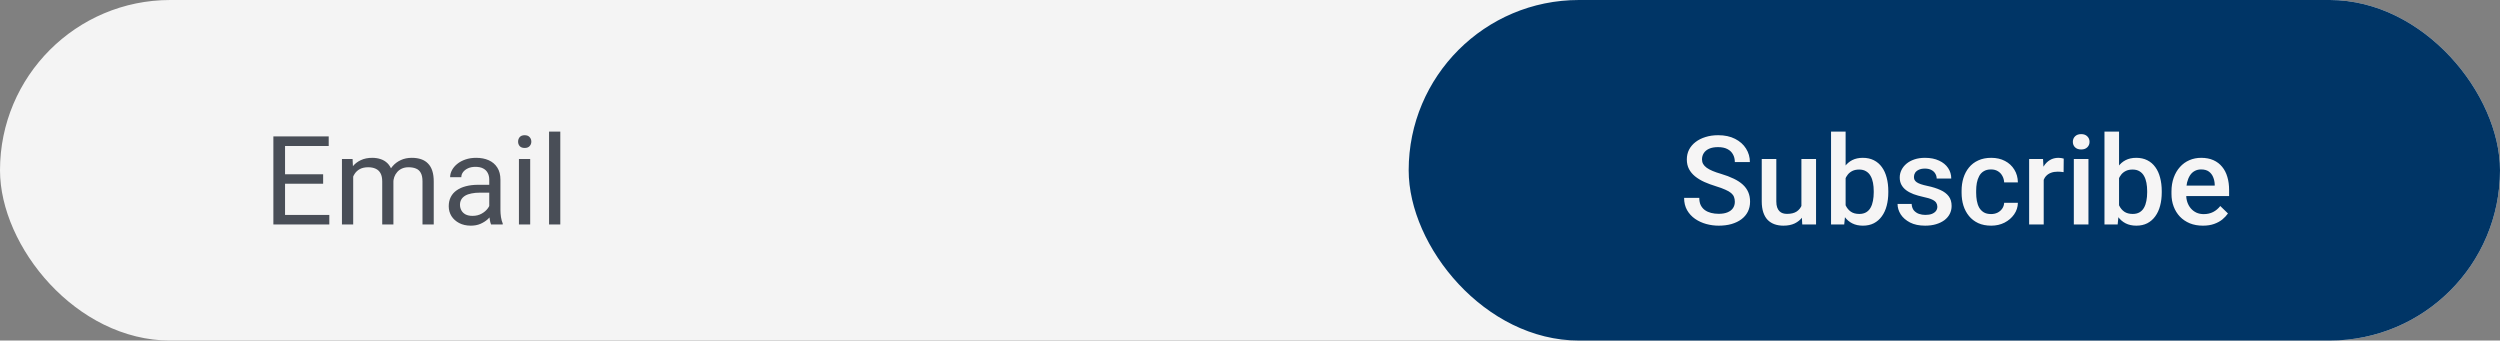 <svg width="323" height="44" viewBox="0 0 323 44" fill="none" xmlns="http://www.w3.org/2000/svg">
<rect x="0" y="0" width="323" height="44" fill="#808080" stroke="none"/>
<rect width="323" height="44" rx="22" fill="#F4F4F4"/>
<rect x="182" width="141" height="44" rx="22" fill="#003566"/>
<path d="M42.547 27.773V29H36.523V27.773H42.547ZM36.828 17.625V29H35.32V17.625H36.828ZM41.75 22.516V23.742H36.523V22.516H41.75ZM42.469 17.625V18.859H36.523V17.625H42.469ZM45.633 22.227V29H44.18V20.547H45.555L45.633 22.227ZM45.336 24.453L44.664 24.43C44.669 23.852 44.745 23.318 44.891 22.828C45.036 22.333 45.253 21.904 45.539 21.539C45.825 21.174 46.182 20.893 46.609 20.695C47.036 20.492 47.531 20.391 48.094 20.391C48.49 20.391 48.854 20.448 49.188 20.562C49.521 20.672 49.81 20.846 50.055 21.086C50.3 21.326 50.49 21.633 50.625 22.008C50.76 22.383 50.828 22.836 50.828 23.367V29H49.383V23.438C49.383 22.995 49.307 22.641 49.156 22.375C49.01 22.109 48.802 21.917 48.531 21.797C48.26 21.672 47.943 21.609 47.578 21.609C47.151 21.609 46.794 21.685 46.508 21.836C46.221 21.987 45.992 22.195 45.82 22.461C45.648 22.727 45.523 23.031 45.445 23.375C45.372 23.713 45.336 24.073 45.336 24.453ZM50.812 23.656L49.844 23.953C49.849 23.49 49.925 23.044 50.07 22.617C50.221 22.19 50.438 21.81 50.719 21.477C51.005 21.143 51.357 20.88 51.773 20.688C52.19 20.49 52.667 20.391 53.203 20.391C53.656 20.391 54.057 20.451 54.406 20.57C54.76 20.69 55.057 20.875 55.297 21.125C55.542 21.37 55.727 21.685 55.852 22.07C55.977 22.456 56.039 22.914 56.039 23.445V29H54.586V23.43C54.586 22.956 54.51 22.588 54.359 22.328C54.214 22.062 54.005 21.878 53.734 21.773C53.469 21.664 53.151 21.609 52.781 21.609C52.464 21.609 52.182 21.664 51.938 21.773C51.693 21.883 51.487 22.034 51.32 22.227C51.154 22.414 51.026 22.63 50.938 22.875C50.854 23.12 50.812 23.38 50.812 23.656ZM63.211 27.555V23.203C63.211 22.87 63.143 22.581 63.008 22.336C62.878 22.086 62.68 21.893 62.414 21.758C62.148 21.622 61.82 21.555 61.43 21.555C61.065 21.555 60.745 21.617 60.469 21.742C60.198 21.867 59.984 22.031 59.828 22.234C59.677 22.438 59.602 22.656 59.602 22.891H58.156C58.156 22.588 58.234 22.289 58.391 21.992C58.547 21.695 58.771 21.427 59.062 21.188C59.359 20.943 59.714 20.75 60.125 20.609C60.542 20.463 61.005 20.391 61.516 20.391C62.13 20.391 62.672 20.495 63.141 20.703C63.615 20.912 63.984 21.227 64.25 21.648C64.521 22.065 64.656 22.588 64.656 23.219V27.156C64.656 27.438 64.68 27.737 64.727 28.055C64.779 28.372 64.854 28.646 64.953 28.875V29H63.445C63.372 28.833 63.315 28.612 63.273 28.336C63.232 28.055 63.211 27.794 63.211 27.555ZM63.461 23.875L63.477 24.891H62.016C61.604 24.891 61.237 24.924 60.914 24.992C60.591 25.055 60.32 25.151 60.102 25.281C59.883 25.412 59.716 25.576 59.602 25.773C59.487 25.966 59.43 26.193 59.43 26.453C59.43 26.719 59.49 26.961 59.609 27.18C59.729 27.398 59.909 27.573 60.148 27.703C60.393 27.828 60.693 27.891 61.047 27.891C61.49 27.891 61.88 27.797 62.219 27.609C62.557 27.422 62.825 27.193 63.023 26.922C63.227 26.651 63.336 26.388 63.352 26.133L63.969 26.828C63.932 27.047 63.833 27.289 63.672 27.555C63.51 27.82 63.294 28.076 63.023 28.32C62.758 28.56 62.44 28.76 62.07 28.922C61.706 29.078 61.294 29.156 60.836 29.156C60.263 29.156 59.76 29.044 59.328 28.82C58.901 28.596 58.568 28.297 58.328 27.922C58.094 27.542 57.977 27.117 57.977 26.648C57.977 26.195 58.065 25.797 58.242 25.453C58.419 25.104 58.675 24.815 59.008 24.586C59.341 24.352 59.742 24.174 60.211 24.055C60.68 23.935 61.203 23.875 61.781 23.875H63.461ZM68.5 20.547V29H67.047V20.547H68.5ZM66.938 18.305C66.938 18.07 67.008 17.872 67.148 17.711C67.294 17.549 67.508 17.469 67.789 17.469C68.065 17.469 68.276 17.549 68.422 17.711C68.573 17.872 68.648 18.07 68.648 18.305C68.648 18.529 68.573 18.721 68.422 18.883C68.276 19.039 68.065 19.117 67.789 19.117C67.508 19.117 67.294 19.039 67.148 18.883C67.008 18.721 66.938 18.529 66.938 18.305ZM72.391 17V29H70.938V17H72.391Z" fill="#000814" fill-opacity="0.7"/>
<path d="M224.141 26.07C224.141 25.836 224.104 25.628 224.031 25.445C223.964 25.263 223.841 25.096 223.664 24.945C223.487 24.794 223.237 24.648 222.914 24.508C222.596 24.362 222.19 24.213 221.695 24.062C221.154 23.896 220.654 23.711 220.195 23.508C219.742 23.299 219.346 23.06 219.008 22.789C218.669 22.513 218.406 22.198 218.219 21.844C218.031 21.484 217.938 21.07 217.938 20.602C217.938 20.138 218.034 19.716 218.227 19.336C218.424 18.956 218.703 18.628 219.062 18.352C219.427 18.07 219.857 17.854 220.352 17.703C220.846 17.547 221.393 17.469 221.992 17.469C222.836 17.469 223.562 17.625 224.172 17.938C224.786 18.25 225.258 18.669 225.586 19.195C225.919 19.721 226.086 20.302 226.086 20.938H224.141C224.141 20.562 224.06 20.232 223.898 19.945C223.742 19.654 223.503 19.424 223.18 19.258C222.862 19.091 222.458 19.008 221.969 19.008C221.505 19.008 221.12 19.078 220.812 19.219C220.505 19.359 220.276 19.549 220.125 19.789C219.974 20.029 219.898 20.299 219.898 20.602C219.898 20.815 219.948 21.01 220.047 21.188C220.146 21.359 220.297 21.521 220.5 21.672C220.703 21.818 220.958 21.956 221.266 22.086C221.573 22.216 221.935 22.341 222.352 22.461C222.982 22.648 223.531 22.857 224 23.086C224.469 23.31 224.859 23.565 225.172 23.852C225.484 24.138 225.719 24.463 225.875 24.828C226.031 25.188 226.109 25.596 226.109 26.055C226.109 26.534 226.013 26.966 225.82 27.352C225.628 27.732 225.352 28.057 224.992 28.328C224.638 28.594 224.211 28.799 223.711 28.945C223.216 29.086 222.664 29.156 222.055 29.156C221.508 29.156 220.969 29.083 220.438 28.938C219.911 28.792 219.432 28.57 219 28.273C218.568 27.971 218.224 27.596 217.969 27.148C217.714 26.695 217.586 26.167 217.586 25.562H219.547C219.547 25.932 219.609 26.247 219.734 26.508C219.865 26.768 220.044 26.982 220.273 27.148C220.503 27.31 220.768 27.43 221.07 27.508C221.378 27.586 221.706 27.625 222.055 27.625C222.513 27.625 222.896 27.56 223.203 27.43C223.516 27.299 223.75 27.117 223.906 26.883C224.062 26.648 224.141 26.378 224.141 26.07ZM232.742 27.008V20.547H234.633V29H232.852L232.742 27.008ZM233.008 25.25L233.641 25.234C233.641 25.802 233.578 26.326 233.453 26.805C233.328 27.279 233.135 27.693 232.875 28.047C232.615 28.396 232.281 28.669 231.875 28.867C231.469 29.06 230.982 29.156 230.414 29.156C230.003 29.156 229.625 29.096 229.281 28.977C228.938 28.857 228.641 28.672 228.391 28.422C228.146 28.172 227.956 27.846 227.82 27.445C227.685 27.044 227.617 26.565 227.617 26.008V20.547H229.5V26.023C229.5 26.331 229.536 26.588 229.609 26.797C229.682 27 229.781 27.164 229.906 27.289C230.031 27.414 230.177 27.503 230.344 27.555C230.51 27.607 230.688 27.633 230.875 27.633C231.411 27.633 231.833 27.529 232.141 27.32C232.453 27.107 232.674 26.82 232.805 26.461C232.94 26.102 233.008 25.698 233.008 25.25ZM236.57 17H238.453V27.195L238.273 29H236.57V17ZM243.969 24.695V24.859C243.969 25.484 243.898 26.06 243.758 26.586C243.622 27.107 243.414 27.56 243.133 27.945C242.857 28.331 242.513 28.63 242.102 28.844C241.695 29.052 241.224 29.156 240.688 29.156C240.161 29.156 239.703 29.057 239.312 28.859C238.922 28.662 238.594 28.38 238.328 28.016C238.068 27.651 237.857 27.216 237.695 26.711C237.534 26.206 237.419 25.648 237.352 25.039V24.516C237.419 23.901 237.534 23.344 237.695 22.844C237.857 22.338 238.068 21.904 238.328 21.539C238.594 21.169 238.919 20.885 239.305 20.688C239.695 20.49 240.151 20.391 240.672 20.391C241.214 20.391 241.69 20.495 242.102 20.703C242.518 20.912 242.865 21.208 243.141 21.594C243.417 21.974 243.622 22.427 243.758 22.953C243.898 23.479 243.969 24.06 243.969 24.695ZM242.086 24.859V24.695C242.086 24.315 242.055 23.958 241.992 23.625C241.93 23.287 241.826 22.99 241.68 22.734C241.539 22.479 241.346 22.279 241.102 22.133C240.862 21.982 240.562 21.906 240.203 21.906C239.87 21.906 239.583 21.963 239.344 22.078C239.104 22.193 238.904 22.349 238.742 22.547C238.581 22.745 238.453 22.974 238.359 23.234C238.271 23.495 238.211 23.776 238.18 24.078V25.492C238.227 25.883 238.326 26.242 238.477 26.57C238.633 26.893 238.852 27.154 239.133 27.352C239.414 27.544 239.776 27.641 240.219 27.641C240.568 27.641 240.862 27.57 241.102 27.43C241.341 27.289 241.531 27.094 241.672 26.844C241.818 26.588 241.922 26.292 241.984 25.953C242.052 25.615 242.086 25.25 242.086 24.859ZM250.305 26.711C250.305 26.523 250.258 26.354 250.164 26.203C250.07 26.047 249.891 25.906 249.625 25.781C249.365 25.656 248.979 25.542 248.469 25.438C248.021 25.338 247.609 25.221 247.234 25.086C246.865 24.945 246.547 24.776 246.281 24.578C246.016 24.38 245.81 24.146 245.664 23.875C245.518 23.604 245.445 23.292 245.445 22.938C245.445 22.594 245.521 22.268 245.672 21.961C245.823 21.654 246.039 21.383 246.32 21.148C246.602 20.914 246.943 20.729 247.344 20.594C247.75 20.458 248.203 20.391 248.703 20.391C249.411 20.391 250.018 20.51 250.523 20.75C251.034 20.984 251.424 21.305 251.695 21.711C251.966 22.112 252.102 22.565 252.102 23.07H250.219C250.219 22.846 250.161 22.638 250.047 22.445C249.938 22.247 249.771 22.088 249.547 21.969C249.323 21.844 249.042 21.781 248.703 21.781C248.38 21.781 248.112 21.833 247.898 21.938C247.69 22.037 247.534 22.167 247.43 22.328C247.331 22.49 247.281 22.667 247.281 22.859C247.281 23 247.307 23.128 247.359 23.242C247.417 23.352 247.51 23.453 247.641 23.547C247.771 23.635 247.948 23.719 248.172 23.797C248.401 23.875 248.688 23.951 249.031 24.023C249.677 24.159 250.232 24.333 250.695 24.547C251.164 24.755 251.523 25.026 251.773 25.359C252.023 25.688 252.148 26.104 252.148 26.609C252.148 26.984 252.068 27.328 251.906 27.641C251.75 27.948 251.521 28.216 251.219 28.445C250.917 28.669 250.555 28.844 250.133 28.969C249.716 29.094 249.247 29.156 248.727 29.156C247.961 29.156 247.312 29.021 246.781 28.75C246.25 28.474 245.846 28.122 245.57 27.695C245.299 27.263 245.164 26.815 245.164 26.352H246.984C247.005 26.701 247.102 26.979 247.273 27.188C247.451 27.391 247.669 27.539 247.93 27.633C248.195 27.721 248.469 27.766 248.75 27.766C249.089 27.766 249.372 27.721 249.602 27.633C249.831 27.539 250.005 27.414 250.125 27.258C250.245 27.096 250.305 26.914 250.305 26.711ZM257.25 27.656C257.557 27.656 257.833 27.596 258.078 27.477C258.328 27.352 258.529 27.18 258.68 26.961C258.836 26.742 258.922 26.49 258.938 26.203H260.711C260.701 26.75 260.539 27.247 260.227 27.695C259.914 28.143 259.5 28.5 258.984 28.766C258.469 29.026 257.898 29.156 257.273 29.156C256.628 29.156 256.065 29.047 255.586 28.828C255.107 28.604 254.708 28.297 254.391 27.906C254.073 27.516 253.833 27.065 253.672 26.555C253.516 26.044 253.438 25.497 253.438 24.914V24.641C253.438 24.057 253.516 23.51 253.672 23C253.833 22.484 254.073 22.031 254.391 21.641C254.708 21.25 255.107 20.945 255.586 20.727C256.065 20.503 256.625 20.391 257.266 20.391C257.943 20.391 258.536 20.526 259.047 20.797C259.557 21.062 259.958 21.435 260.25 21.914C260.547 22.388 260.701 22.94 260.711 23.57H258.938C258.922 23.258 258.844 22.977 258.703 22.727C258.568 22.471 258.375 22.268 258.125 22.117C257.88 21.966 257.586 21.891 257.242 21.891C256.862 21.891 256.547 21.969 256.297 22.125C256.047 22.276 255.852 22.484 255.711 22.75C255.57 23.01 255.469 23.305 255.406 23.633C255.349 23.956 255.32 24.292 255.32 24.641V24.914C255.32 25.263 255.349 25.602 255.406 25.93C255.464 26.258 255.562 26.552 255.703 26.812C255.849 27.068 256.047 27.273 256.297 27.43C256.547 27.581 256.865 27.656 257.25 27.656ZM264.047 22.156V29H262.164V20.547H263.961L264.047 22.156ZM266.633 20.492L266.617 22.242C266.503 22.221 266.378 22.206 266.242 22.195C266.112 22.185 265.982 22.18 265.852 22.18C265.529 22.18 265.245 22.227 265 22.32C264.755 22.409 264.549 22.539 264.383 22.711C264.221 22.878 264.096 23.081 264.008 23.32C263.919 23.56 263.867 23.828 263.852 24.125L263.422 24.156C263.422 23.625 263.474 23.133 263.578 22.68C263.682 22.227 263.839 21.828 264.047 21.484C264.26 21.141 264.526 20.872 264.844 20.68C265.167 20.487 265.539 20.391 265.961 20.391C266.076 20.391 266.198 20.401 266.328 20.422C266.464 20.443 266.565 20.466 266.633 20.492ZM269.828 20.547V29H267.938V20.547H269.828ZM267.812 18.328C267.812 18.042 267.906 17.805 268.094 17.617C268.286 17.424 268.552 17.328 268.891 17.328C269.224 17.328 269.487 17.424 269.68 17.617C269.872 17.805 269.969 18.042 269.969 18.328C269.969 18.609 269.872 18.844 269.68 19.031C269.487 19.219 269.224 19.312 268.891 19.312C268.552 19.312 268.286 19.219 268.094 19.031C267.906 18.844 267.812 18.609 267.812 18.328ZM271.898 17H273.781V27.195L273.602 29H271.898V17ZM279.297 24.695V24.859C279.297 25.484 279.227 26.06 279.086 26.586C278.951 27.107 278.742 27.56 278.461 27.945C278.185 28.331 277.841 28.63 277.43 28.844C277.023 29.052 276.552 29.156 276.016 29.156C275.49 29.156 275.031 29.057 274.641 28.859C274.25 28.662 273.922 28.38 273.656 28.016C273.396 27.651 273.185 27.216 273.023 26.711C272.862 26.206 272.747 25.648 272.68 25.039V24.516C272.747 23.901 272.862 23.344 273.023 22.844C273.185 22.338 273.396 21.904 273.656 21.539C273.922 21.169 274.247 20.885 274.633 20.688C275.023 20.49 275.479 20.391 276 20.391C276.542 20.391 277.018 20.495 277.43 20.703C277.846 20.912 278.193 21.208 278.469 21.594C278.745 21.974 278.951 22.427 279.086 22.953C279.227 23.479 279.297 24.06 279.297 24.695ZM277.414 24.859V24.695C277.414 24.315 277.383 23.958 277.32 23.625C277.258 23.287 277.154 22.99 277.008 22.734C276.867 22.479 276.674 22.279 276.43 22.133C276.19 21.982 275.891 21.906 275.531 21.906C275.198 21.906 274.911 21.963 274.672 22.078C274.432 22.193 274.232 22.349 274.07 22.547C273.909 22.745 273.781 22.974 273.688 23.234C273.599 23.495 273.539 23.776 273.508 24.078V25.492C273.555 25.883 273.654 26.242 273.805 26.57C273.961 26.893 274.18 27.154 274.461 27.352C274.742 27.544 275.104 27.641 275.547 27.641C275.896 27.641 276.19 27.57 276.43 27.43C276.669 27.289 276.859 27.094 277 26.844C277.146 26.588 277.25 26.292 277.312 25.953C277.38 25.615 277.414 25.25 277.414 24.859ZM284.617 29.156C283.992 29.156 283.427 29.055 282.922 28.852C282.422 28.643 281.995 28.354 281.641 27.984C281.292 27.615 281.023 27.18 280.836 26.68C280.648 26.18 280.555 25.641 280.555 25.062V24.75C280.555 24.088 280.651 23.49 280.844 22.953C281.036 22.417 281.305 21.958 281.648 21.578C281.992 21.193 282.398 20.898 282.867 20.695C283.336 20.492 283.844 20.391 284.391 20.391C284.995 20.391 285.523 20.492 285.977 20.695C286.43 20.898 286.805 21.185 287.102 21.555C287.404 21.919 287.628 22.354 287.773 22.859C287.924 23.365 288 23.922 288 24.531V25.336H281.469V23.984H286.141V23.836C286.13 23.497 286.062 23.18 285.938 22.883C285.818 22.586 285.633 22.346 285.383 22.164C285.133 21.982 284.799 21.891 284.383 21.891C284.07 21.891 283.792 21.958 283.547 22.094C283.307 22.224 283.107 22.414 282.945 22.664C282.784 22.914 282.659 23.216 282.57 23.57C282.487 23.919 282.445 24.312 282.445 24.75V25.062C282.445 25.432 282.495 25.776 282.594 26.094C282.698 26.406 282.849 26.68 283.047 26.914C283.245 27.148 283.484 27.333 283.766 27.469C284.047 27.599 284.367 27.664 284.727 27.664C285.18 27.664 285.583 27.573 285.938 27.391C286.292 27.208 286.599 26.951 286.859 26.617L287.852 27.578C287.669 27.844 287.432 28.099 287.141 28.344C286.849 28.583 286.492 28.779 286.07 28.93C285.654 29.081 285.169 29.156 284.617 29.156Z" fill="#F6F5F5"/>
</svg>
